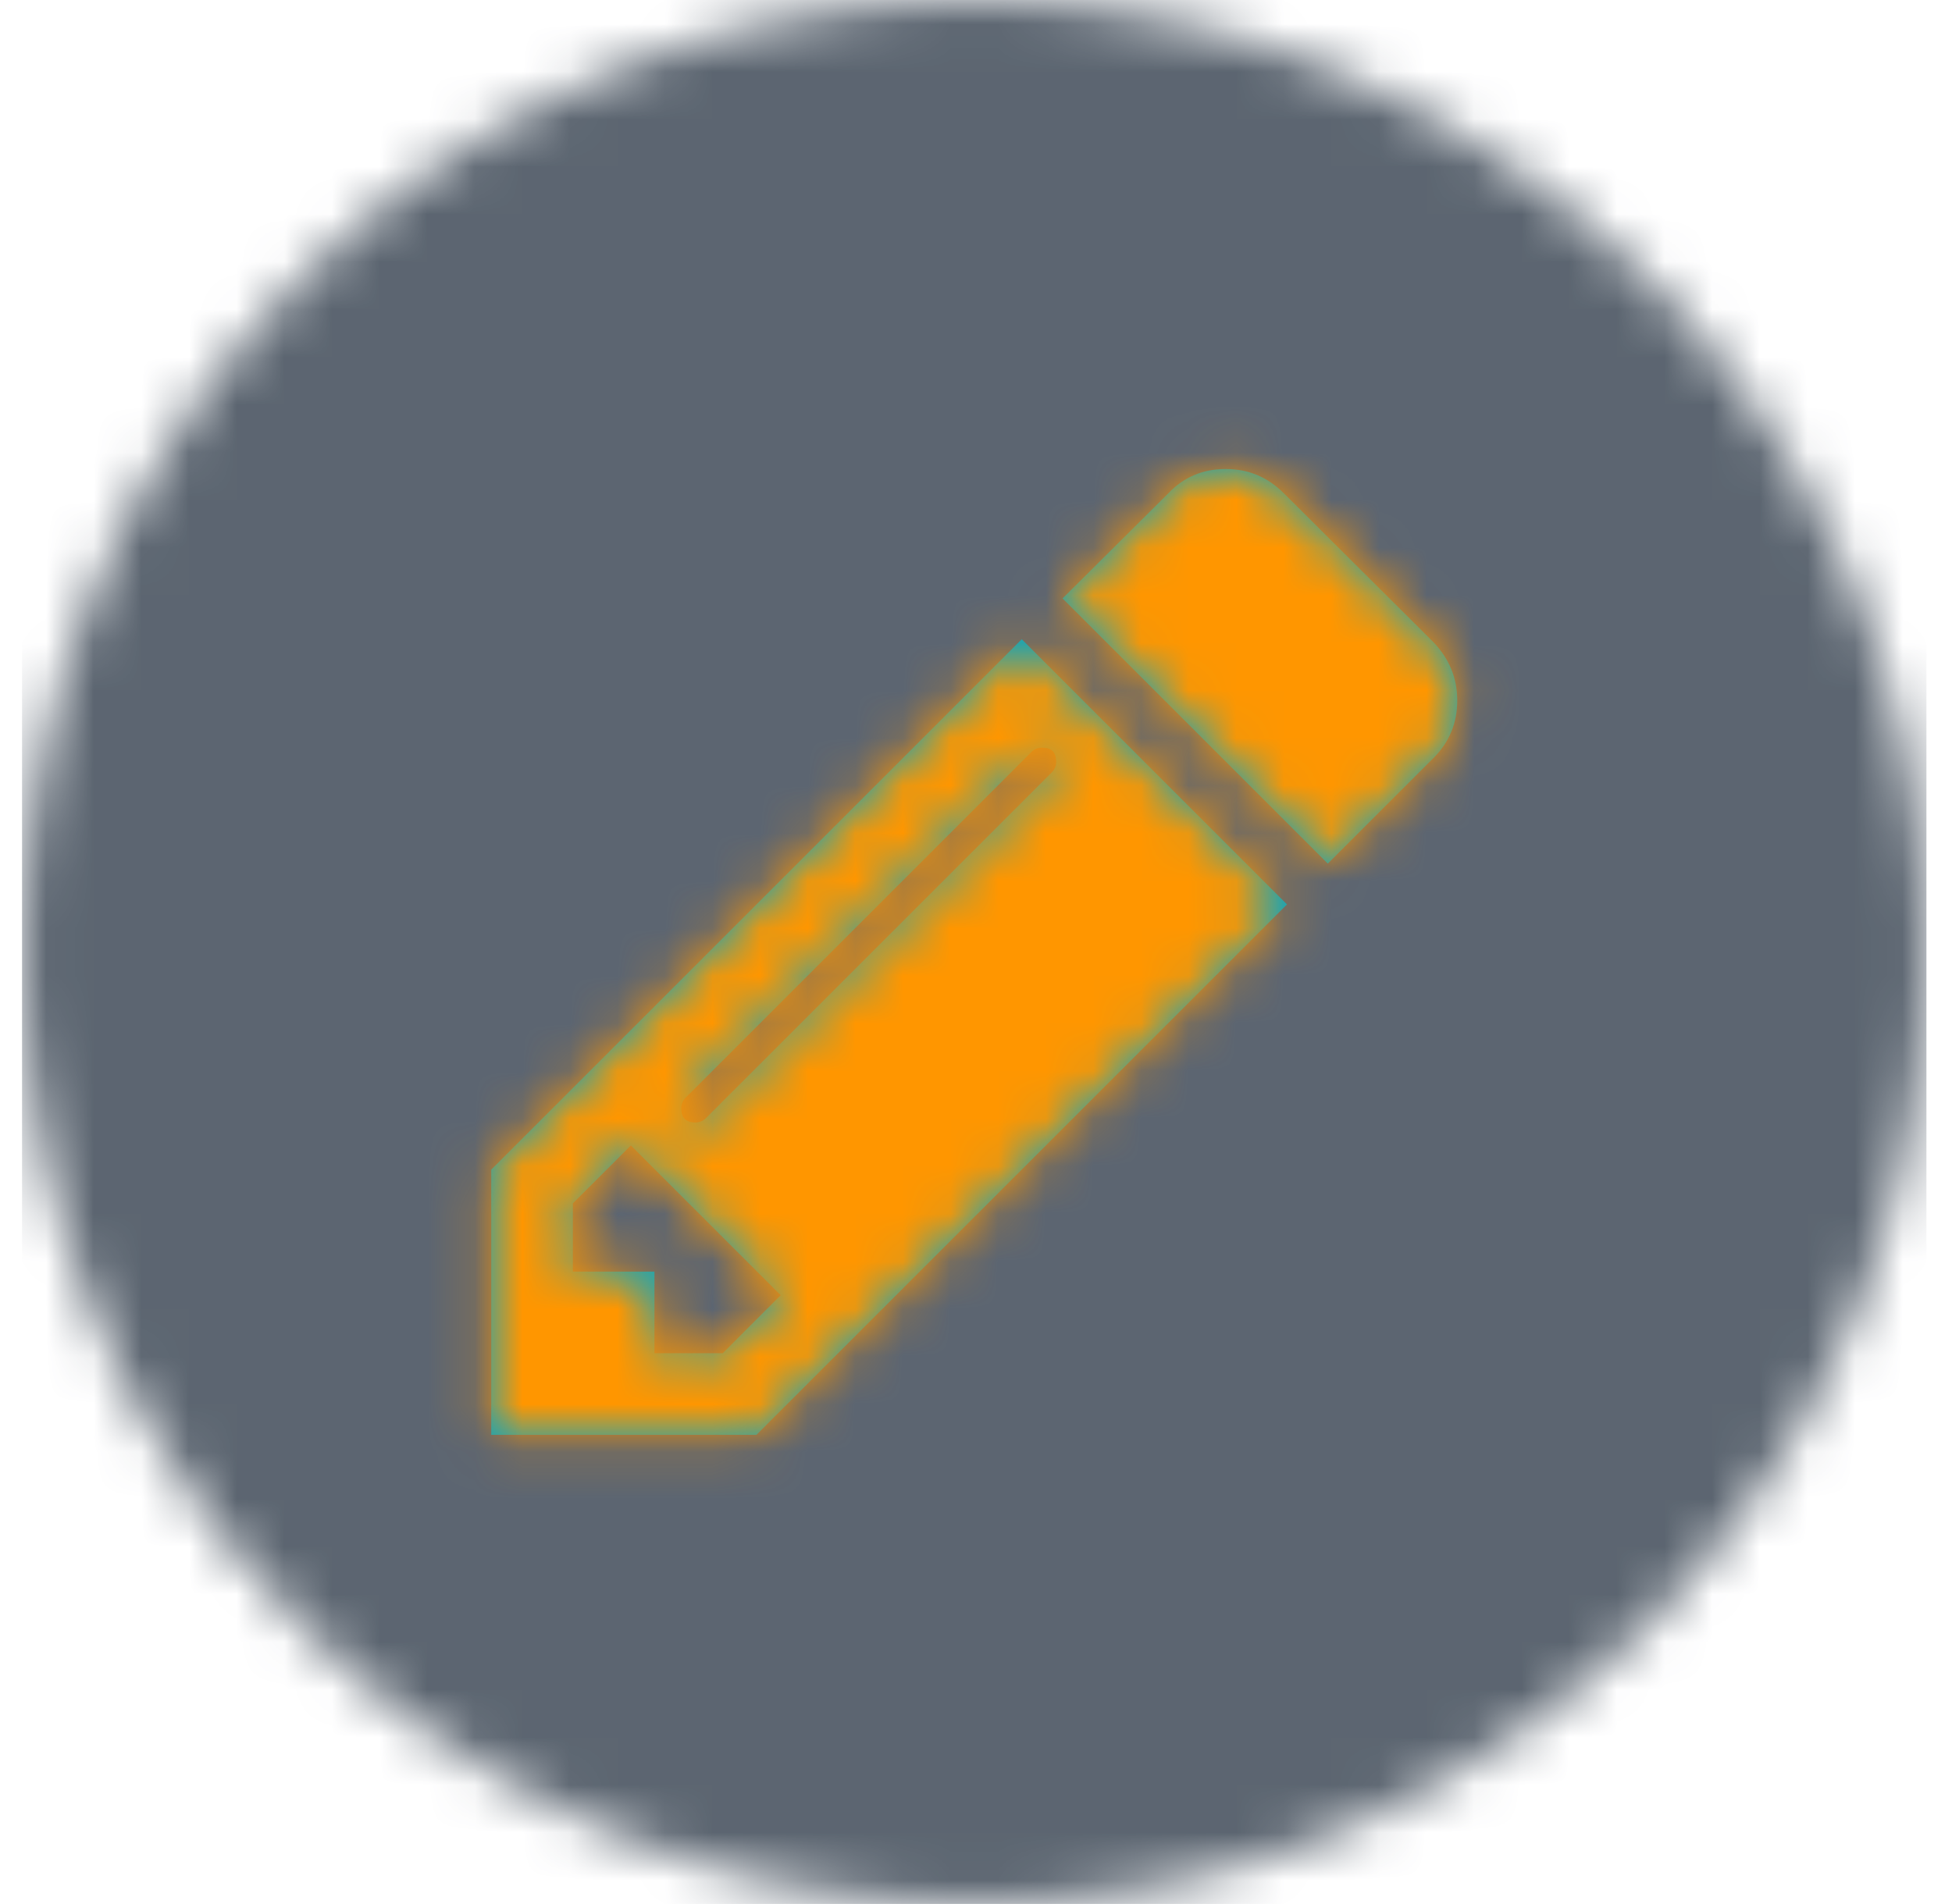 <?xml version="1.0" encoding="UTF-8"?>
<svg width="41px" height="40px" viewBox="0 0 41 40" version="1.1" xmlns="http://www.w3.org/2000/svg" xmlns:xlink="http://www.w3.org/1999/xlink">
    <!-- Generator: Sketch 42 (36781) - http://www.bohemiancoding.com/sketch -->
    <title>launch/icon_edit_user_hover</title>
    <desc>Created with Sketch.</desc>
    <defs>
        <circle id="path-1" cx="20" cy="20" r="20"></circle>
        <path d="M6.717,20.431 L7.935,19.212 L4.788,16.065 L3.569,17.283 L3.569,18.717 L5.283,18.717 L5.283,20.431 L6.717,20.431 Z M13.721,8.002 C13.721,7.806 13.623,7.708 13.426,7.708 C13.337,7.708 13.261,7.739 13.199,7.801 L5.94,15.06 C5.877,15.123 5.846,15.199 5.846,15.288 C5.846,15.484 5.944,15.583 6.141,15.583 C6.23,15.583 6.306,15.551 6.368,15.489 L13.627,8.23 C13.69,8.167 13.721,8.092 13.721,8.002 Z M12.998,5.431 L18.569,11.002 L7.426,22.145 L1.855,22.145 L1.855,16.574 L12.998,5.431 Z M22.145,6.717 C22.145,7.19 21.98,7.592 21.65,7.922 L19.426,10.145 L13.855,4.574 L16.078,2.364 C16.4,2.025 16.801,1.855 17.283,1.855 C17.757,1.855 18.163,2.025 18.502,2.364 L21.65,5.498 C21.98,5.846 22.145,6.252 22.145,6.717 Z" id="path-3"></path>
    </defs>
    <g id="Button" stroke="none" stroke-width="1" fill="none" fill-rule="evenodd">
        <g id="Tablet-Portrait" transform="translate(-723, -146)">
            <g id="icon/edit_user" transform="translate(723.463, 145.998)">
                <mask id="mask-2" fill="white">
                    <use xlink:href="#path-1"></use>
                </mask>
                <g id="Mask"></g>
                <g id="color/navy" opacity="0.8" mask="url(#mask-2)" fill-rule="evenodd" fill="#333F4D">
                    <g transform="translate(-0, 0)" id="Rectangle-19">
                        <rect x="0" y="0" width="40" height="40"></rect>
                    </g>
                </g>
                <g id="icon_edit_launch" mask="url(#mask-2)">
                    <g transform="translate(8, 8)">
                        <mask id="mask-4" fill="white">
                            <use xlink:href="#path-3"></use>
                        </mask>
                        <use id="Mask" stroke="none" fill="#00A6C8" fill-rule="evenodd" xlink:href="#path-3"></use>
                        <g id="color/yellow" stroke="none" fill="none" mask="url(#mask-4)" fill-rule="evenodd">
                            <rect id="Rectangle-19" fill="#FF9600" x="0" y="0" width="24" height="24"></rect>
                        </g>
                    </g>
                </g>
            </g>
        </g>
    </g>
</svg>
